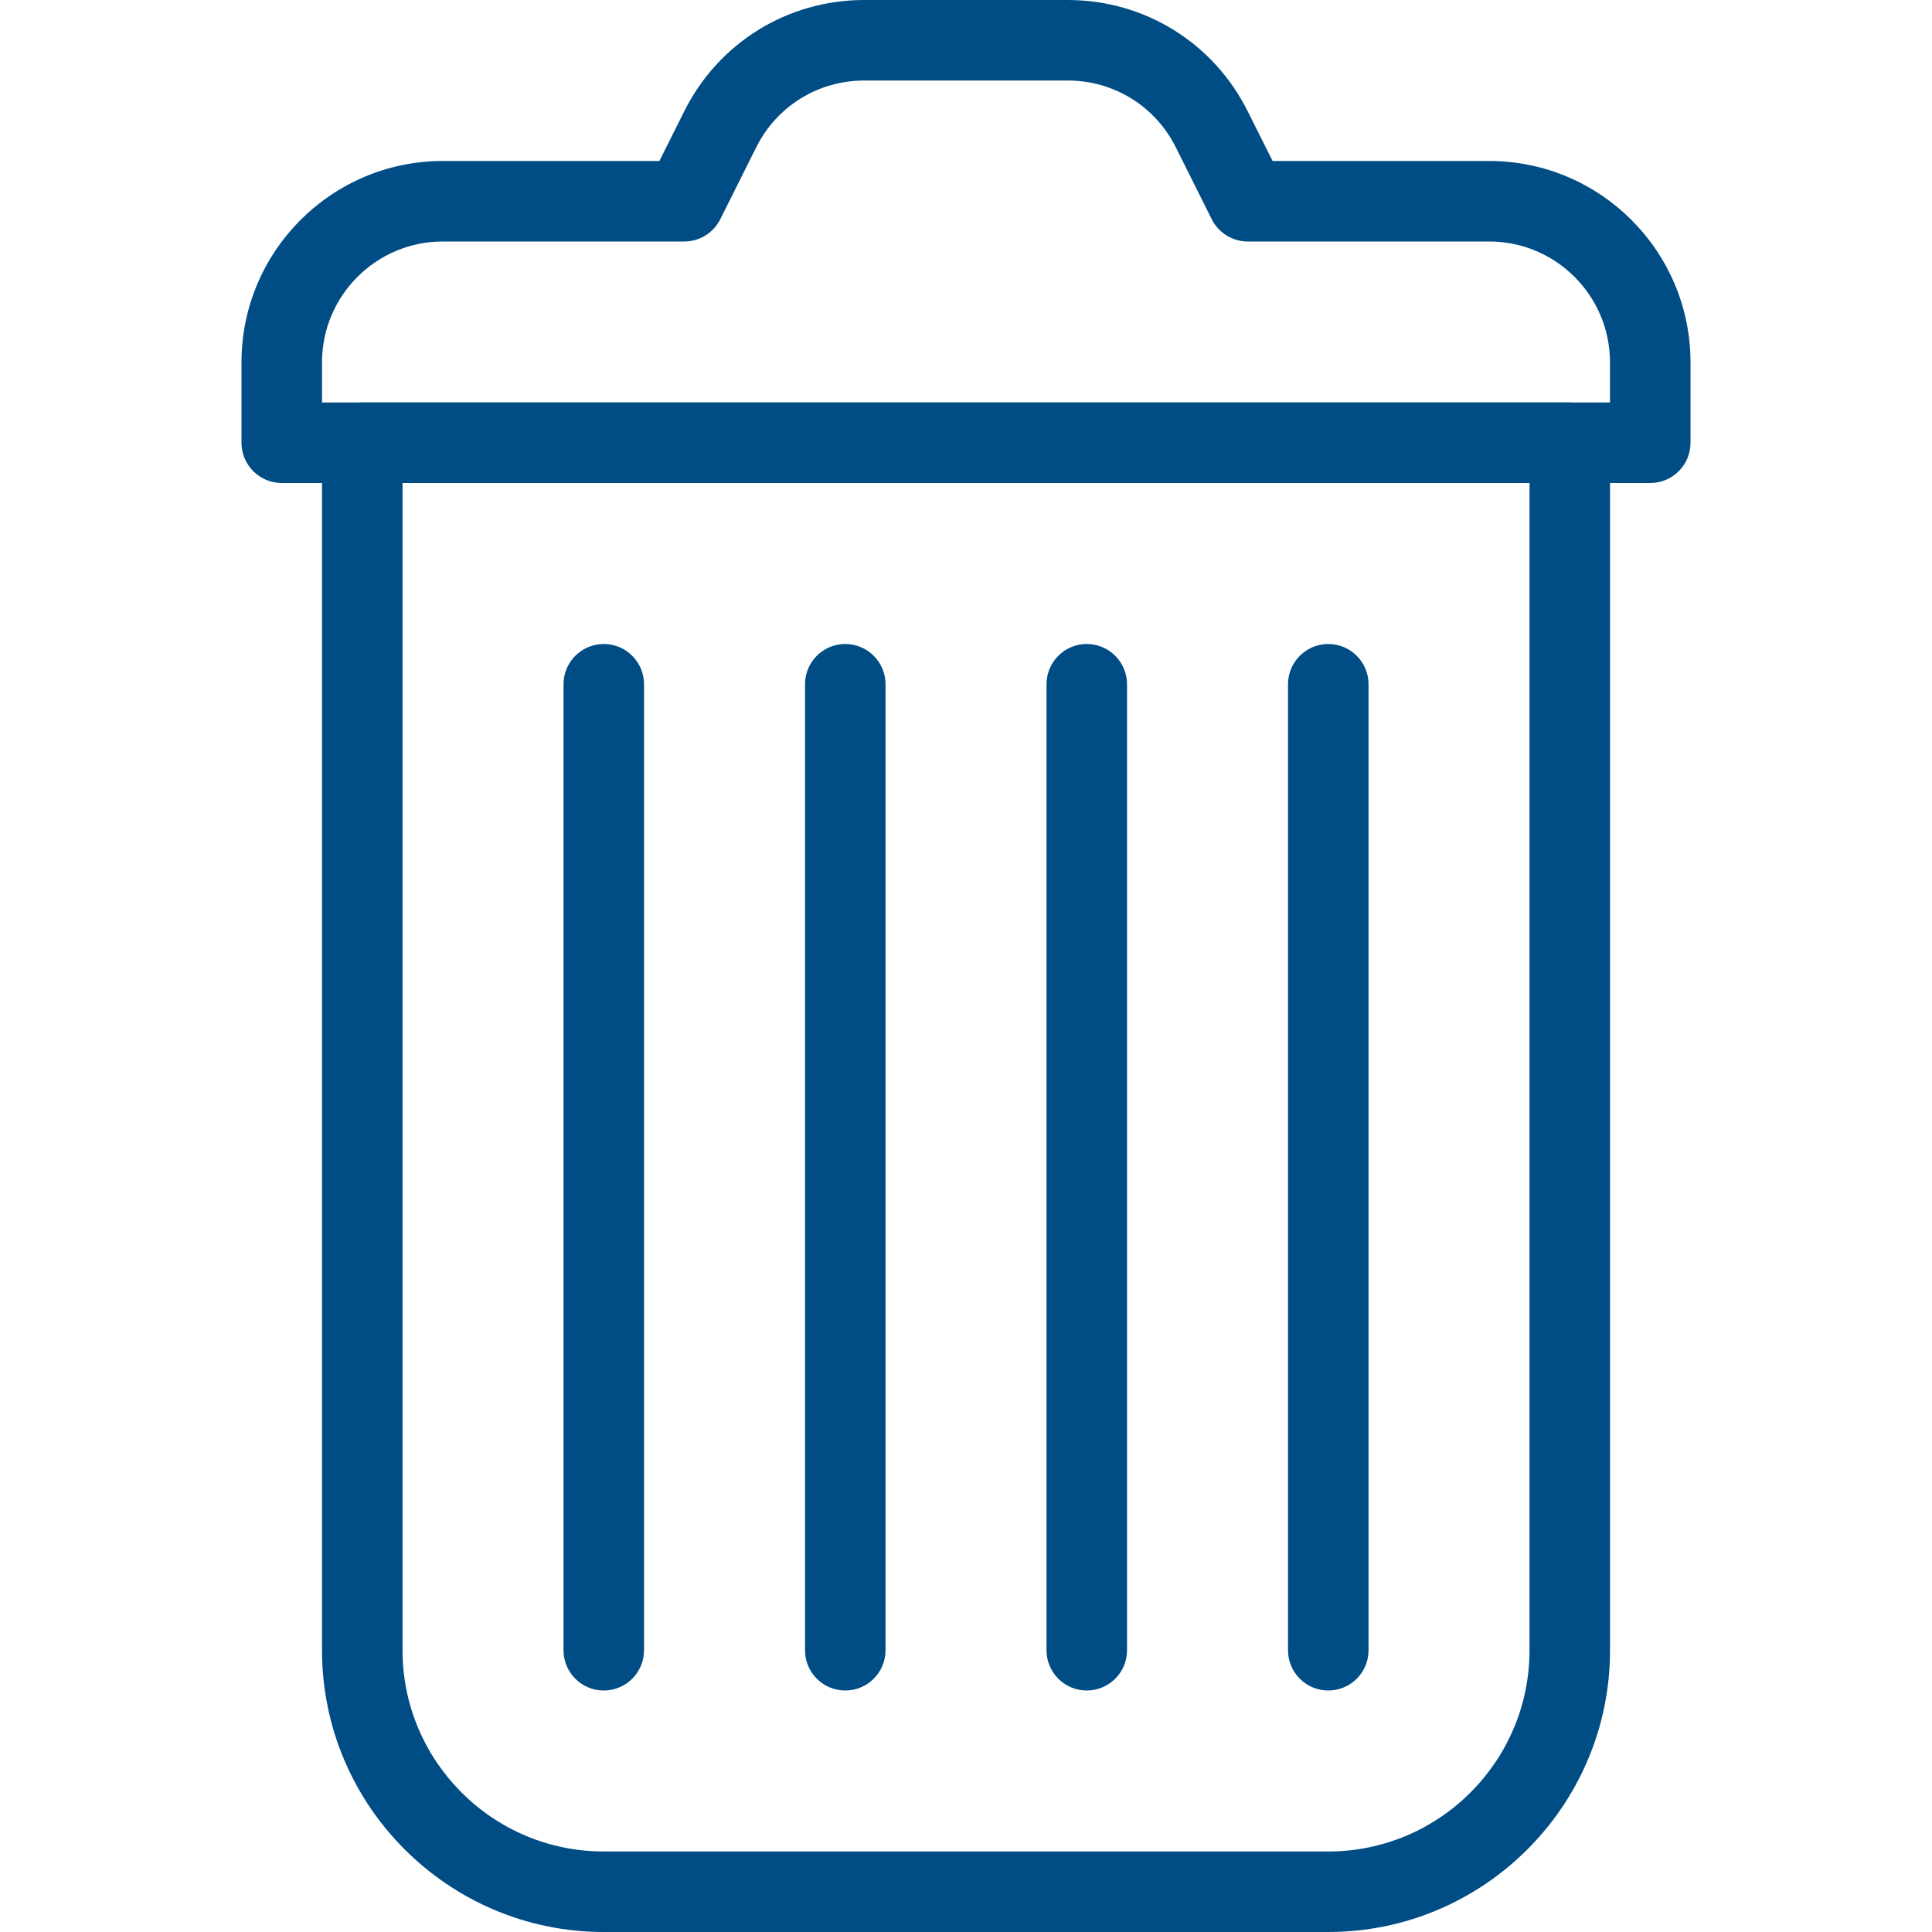 <svg width="40" height="40" viewBox="0 0 40 40" fill="none" xmlns="http://www.w3.org/2000/svg">
<g clip-path="url(#clip0)">
<path d="M30.833 3.333H26.348L25.832 2.303C25.122 0.882 23.693 0 22.105 0H17.893C16.305 0 14.878 0.882 14.167 2.303L13.652 3.333H9.167C6.868 3.333 5 5.203 5 7.5V9.167C5 9.627 5.373 10 5.833 10H34.167C34.627 10 35 9.627 35 9.167V7.5C35 5.203 33.132 3.333 30.833 3.333ZM33.333 8.333H6.667V7.5C6.667 6.122 7.788 5 9.167 5H14.167C14.482 5 14.77 4.822 14.912 4.54L15.658 3.048C16.083 2.197 16.94 1.667 17.895 1.667H22.107C23.06 1.667 23.917 2.197 24.343 3.048L25.088 4.54C25.23 4.822 25.518 5 25.833 5H30.833C32.212 5 33.333 6.122 33.333 7.5V8.333H33.333Z" fill="#004D85"/>
<path d="M32.5 8.333H7.5C7.04 8.333 6.667 8.707 6.667 9.167V34.167C6.667 37.383 9.284 40 12.5 40H27.5C30.717 40 33.334 37.383 33.334 34.167V9.167C33.334 8.707 32.96 8.333 32.5 8.333ZM31.667 34.167C31.667 36.463 29.799 38.333 27.5 38.333H12.5C10.202 38.333 8.334 36.463 8.334 34.167V10H31.667V34.167H31.667Z" fill="#004D85"/>
<path d="M12.5 13.333C12.04 13.333 11.667 13.707 11.667 14.167V34.167C11.667 34.627 12.04 35 12.5 35C12.96 35 13.334 34.627 13.334 34.167V14.167C13.334 13.707 12.96 13.333 12.5 13.333Z" fill="#004D85"/>
<path d="M17.5 13.333C17.04 13.333 16.667 13.707 16.667 14.167V34.167C16.667 34.627 17.04 35 17.5 35C17.96 35 18.334 34.627 18.334 34.167V14.167C18.334 13.707 17.96 13.333 17.5 13.333Z" fill="#004D85"/>
<path d="M22.5 13.333C22.04 13.333 21.667 13.707 21.667 14.167V34.167C21.667 34.627 22.04 35 22.5 35C22.96 35 23.334 34.627 23.334 34.167V14.167C23.334 13.707 22.96 13.333 22.5 13.333Z" fill="#004D85"/>
<path d="M27.5 13.333C27.04 13.333 26.667 13.707 26.667 14.167V34.167C26.667 34.627 27.04 35 27.5 35C27.96 35 28.334 34.627 28.334 34.167V14.167C28.334 13.707 27.96 13.333 27.5 13.333Z" fill="#004D85"/>
</g>
<defs>
<clipPath id="clip0">
<rect width="40" height="40" fill="white"/>
</clipPath>
</defs>
</svg>
